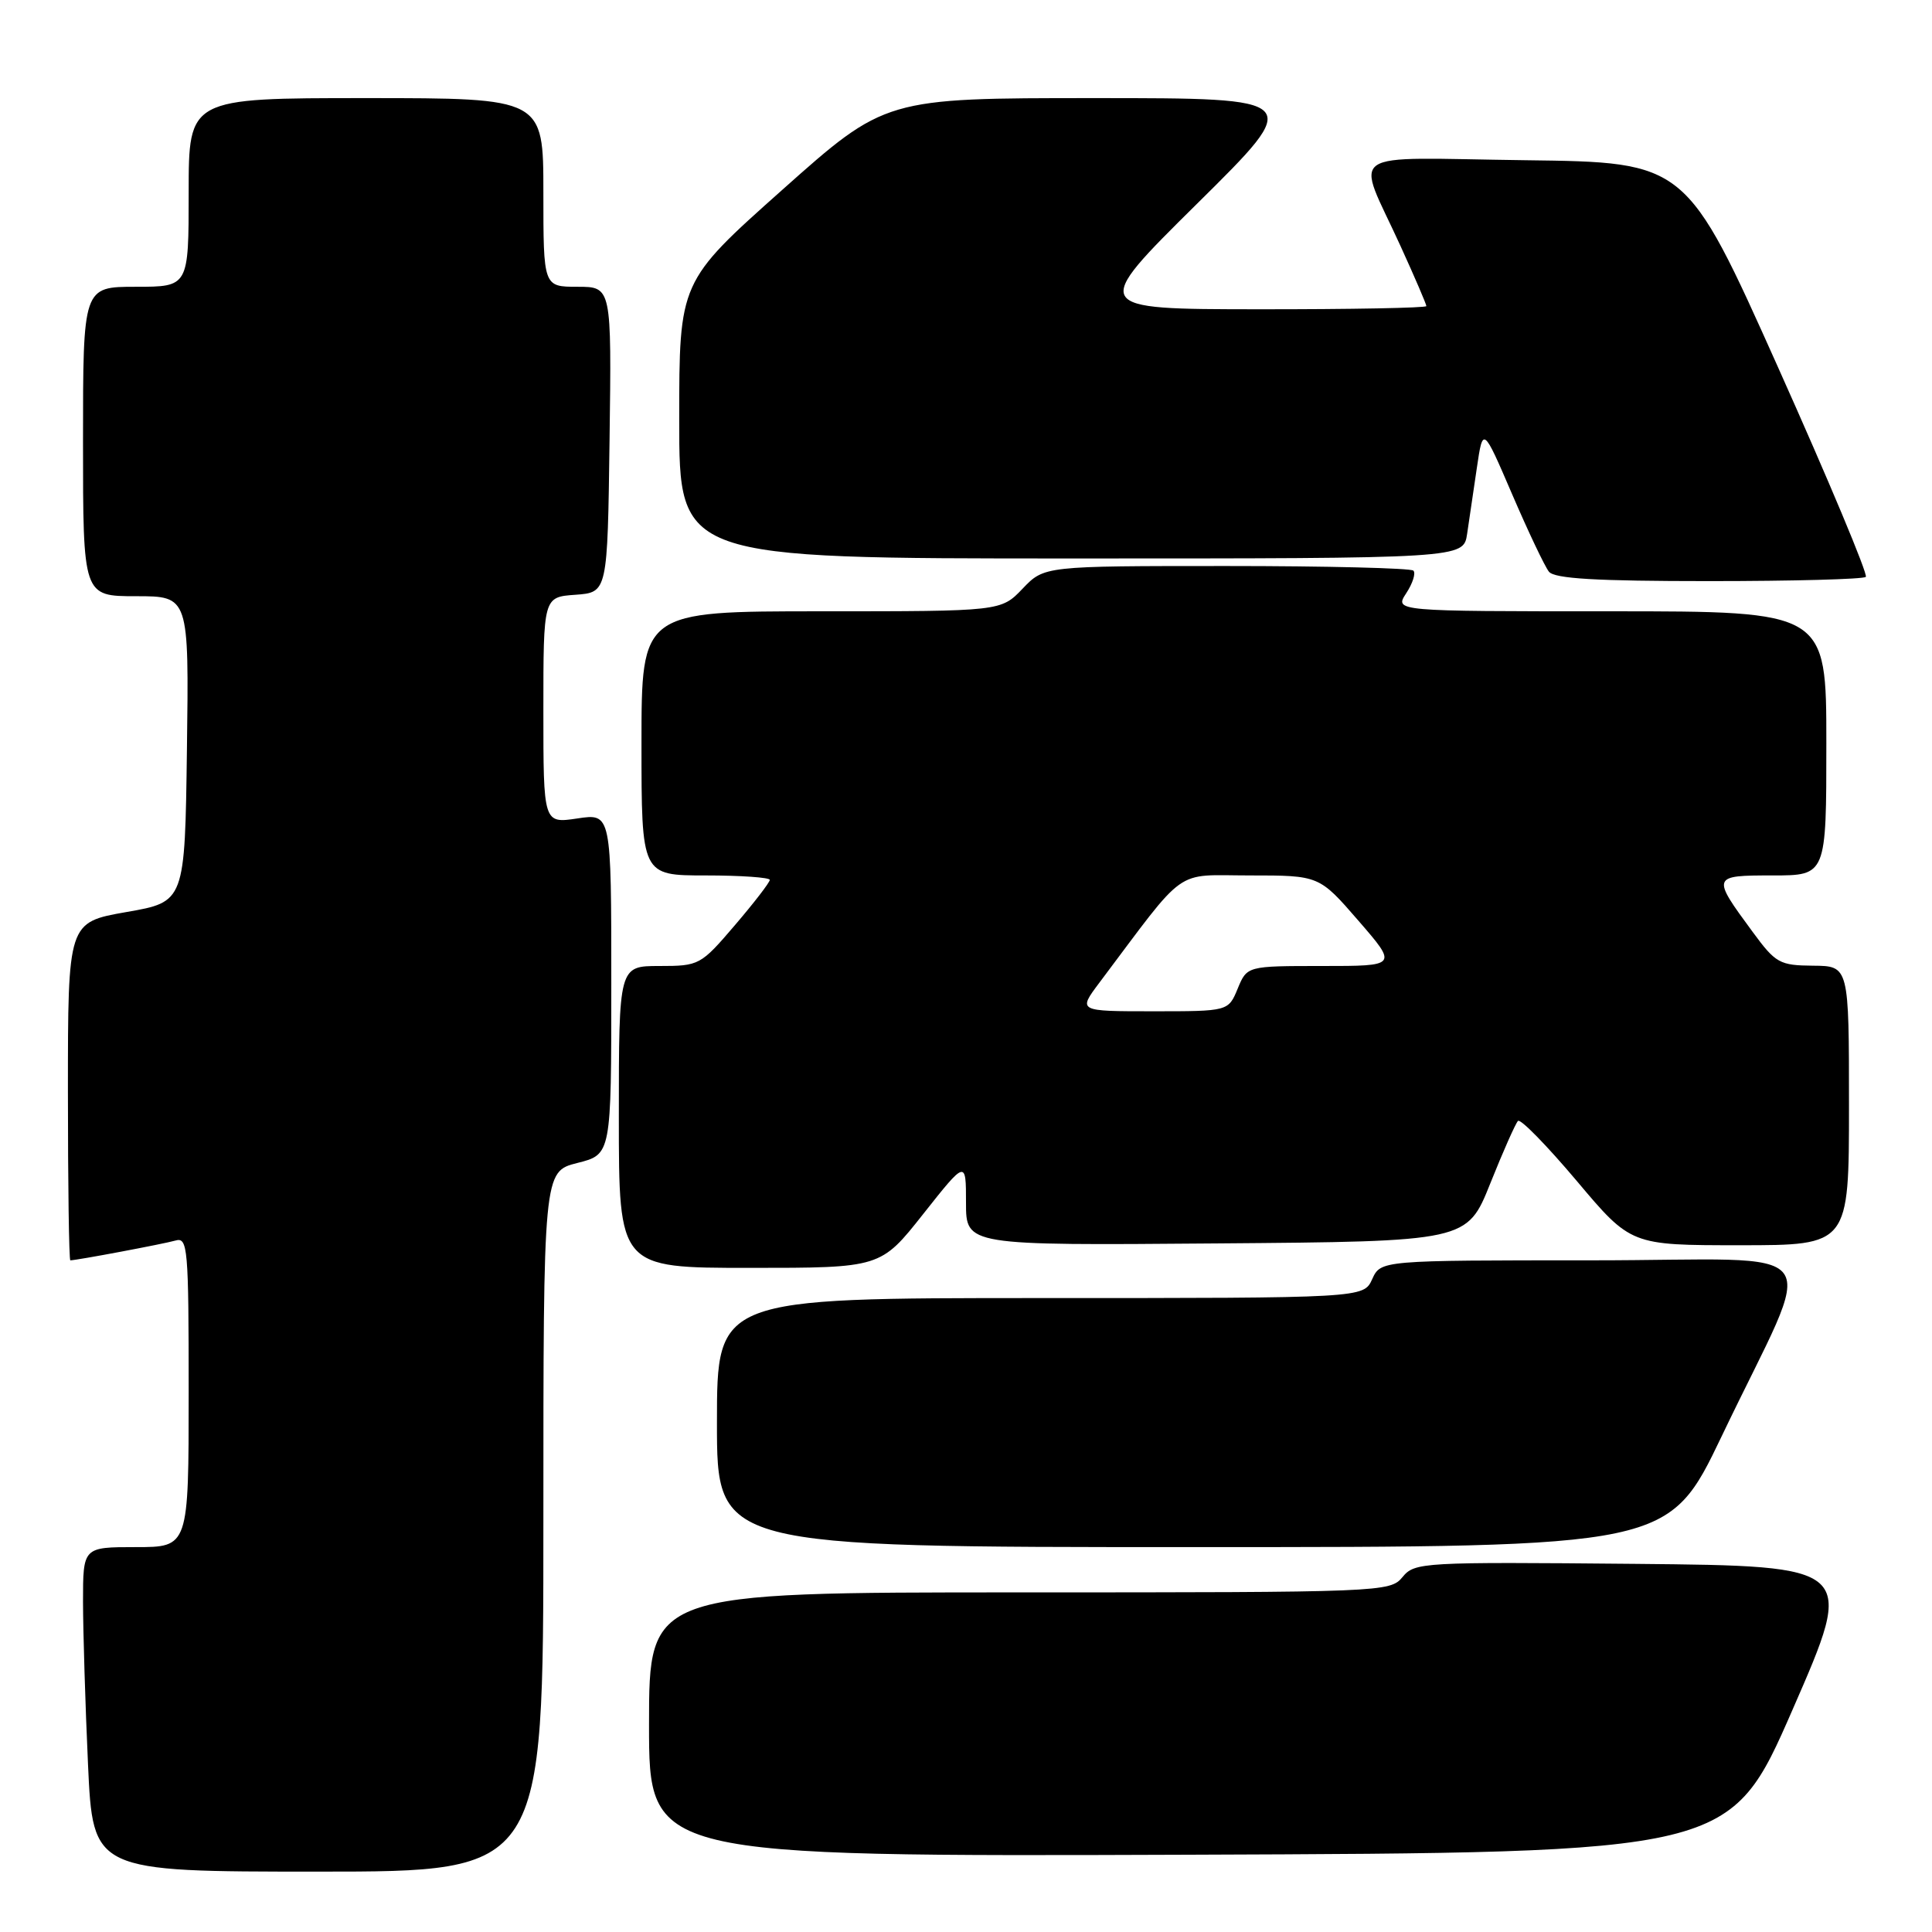 <?xml version="1.0" encoding="UTF-8" standalone="no"?>
<!DOCTYPE svg PUBLIC "-//W3C//DTD SVG 1.1//EN" "http://www.w3.org/Graphics/SVG/1.1/DTD/svg11.dtd" >
<svg xmlns="http://www.w3.org/2000/svg" xmlns:xlink="http://www.w3.org/1999/xlink" version="1.1" viewBox="0 0 256 256">
 <g >
 <path fill="currentColor"
d=" M 72.00 201.62 C 72.00 155.24 72.00 155.24 76.50 154.10 C 81.00 152.97 81.00 152.97 81.00 130.37 C 81.00 107.77 81.00 107.77 76.50 108.45 C 72.00 109.12 72.00 109.12 72.00 94.12 C 72.00 79.11 72.00 79.11 76.25 78.81 C 80.50 78.50 80.50 78.50 80.77 58.25 C 81.04 38.00 81.04 38.00 76.52 38.00 C 72.00 38.00 72.00 38.00 72.00 25.50 C 72.00 13.00 72.00 13.00 48.50 13.00 C 25.00 13.00 25.00 13.00 25.00 25.50 C 25.00 38.00 25.00 38.00 18.00 38.00 C 11.00 38.00 11.00 38.00 11.00 58.50 C 11.00 79.00 11.00 79.00 18.02 79.00 C 25.04 79.00 25.04 79.00 24.77 99.25 C 24.50 119.50 24.50 119.50 16.75 120.85 C 9.00 122.21 9.00 122.21 9.00 144.60 C 9.00 156.92 9.14 167.00 9.32 167.00 C 10.16 167.00 21.72 164.82 23.25 164.38 C 24.88 163.90 25.00 165.32 25.00 184.43 C 25.00 205.00 25.00 205.00 18.00 205.00 C 11.00 205.00 11.00 205.00 11.00 212.25 C 11.01 216.24 11.30 225.91 11.66 233.75 C 12.31 248.00 12.31 248.00 42.16 248.00 C 72.00 248.00 72.00 248.00 72.00 201.62 Z  M 237.54 226.50 C 245.84 207.50 245.84 207.50 216.67 207.22 C 188.42 206.96 187.45 207.01 185.84 208.97 C 184.21 210.96 183.17 211.00 135.09 211.00 C 86.00 211.00 86.00 211.00 86.00 228.51 C 86.00 246.01 86.00 246.01 157.62 245.76 C 229.24 245.50 229.24 245.50 237.54 226.50 Z  M 228.16 190.25 C 240.78 163.85 243.12 167.00 210.94 167.00 C 182.96 167.00 182.96 167.00 181.82 169.50 C 180.68 172.00 180.68 172.00 137.84 172.00 C 95.00 172.00 95.00 172.00 95.00 188.50 C 95.00 205.00 95.00 205.00 158.05 205.00 C 221.10 205.00 221.10 205.00 228.16 190.25 Z  M 122.34 160.85 C 128.00 153.70 128.00 153.70 128.00 159.36 C 128.00 165.03 128.00 165.03 161.19 164.76 C 194.39 164.50 194.39 164.50 197.47 156.81 C 199.16 152.58 200.82 148.85 201.14 148.53 C 201.47 148.20 204.96 151.78 208.92 156.47 C 216.10 165.00 216.10 165.00 230.55 165.00 C 245.00 165.00 245.00 165.00 245.00 146.50 C 245.00 128.00 245.00 128.00 240.25 127.96 C 235.80 127.92 235.29 127.64 232.22 123.46 C 226.78 116.07 226.80 116.00 234.89 116.00 C 242.00 116.00 242.00 116.00 242.00 98.50 C 242.00 81.00 242.00 81.00 213.38 81.00 C 184.77 81.00 184.77 81.00 186.33 78.61 C 187.19 77.30 187.62 75.95 187.28 75.61 C 186.94 75.28 175.80 75.00 162.52 75.00 C 138.37 75.00 138.37 75.00 135.50 78.00 C 132.63 81.00 132.63 81.00 108.81 81.00 C 85.00 81.00 85.00 81.00 85.00 98.50 C 85.00 116.00 85.00 116.00 93.50 116.00 C 98.17 116.00 102.00 116.27 102.00 116.59 C 102.00 116.92 99.92 119.62 97.38 122.59 C 92.85 127.89 92.65 128.00 87.38 128.00 C 82.00 128.00 82.00 128.00 82.00 148.00 C 82.00 168.00 82.00 168.00 99.34 168.00 C 116.69 168.00 116.69 168.00 122.34 160.85 Z  M 247.23 76.44 C 247.54 76.13 242.31 63.64 235.61 48.69 C 223.43 21.50 223.43 21.50 202.14 21.23 C 177.59 20.92 179.62 19.52 185.59 32.63 C 187.47 36.75 189.00 40.31 189.00 40.56 C 189.00 40.80 178.99 40.99 166.75 40.98 C 144.50 40.96 144.50 40.96 158.63 26.98 C 172.77 13.00 172.77 13.00 145.03 13.00 C 117.30 13.00 117.30 13.00 103.65 25.16 C 90.00 37.32 90.00 37.32 90.00 55.66 C 90.00 74.00 90.00 74.00 141.95 74.00 C 193.91 74.00 193.91 74.00 194.40 70.75 C 194.66 68.96 195.25 65.03 195.69 62.00 C 196.50 56.50 196.50 56.50 200.37 65.50 C 202.50 70.45 204.69 75.06 205.24 75.75 C 205.98 76.68 211.49 77.00 226.46 77.00 C 237.57 77.00 246.92 76.75 247.23 76.44 Z  M 145.66 130.23 C 157.44 114.56 155.42 116.00 165.61 116.00 C 174.80 116.00 174.80 116.00 180.00 122.00 C 185.20 128.00 185.20 128.00 175.22 128.00 C 165.24 128.00 165.24 128.00 164.00 131.00 C 162.76 134.00 162.76 134.00 152.79 134.00 C 142.83 134.00 142.83 134.00 145.66 130.23 Z "/>
</g>
</svg>
